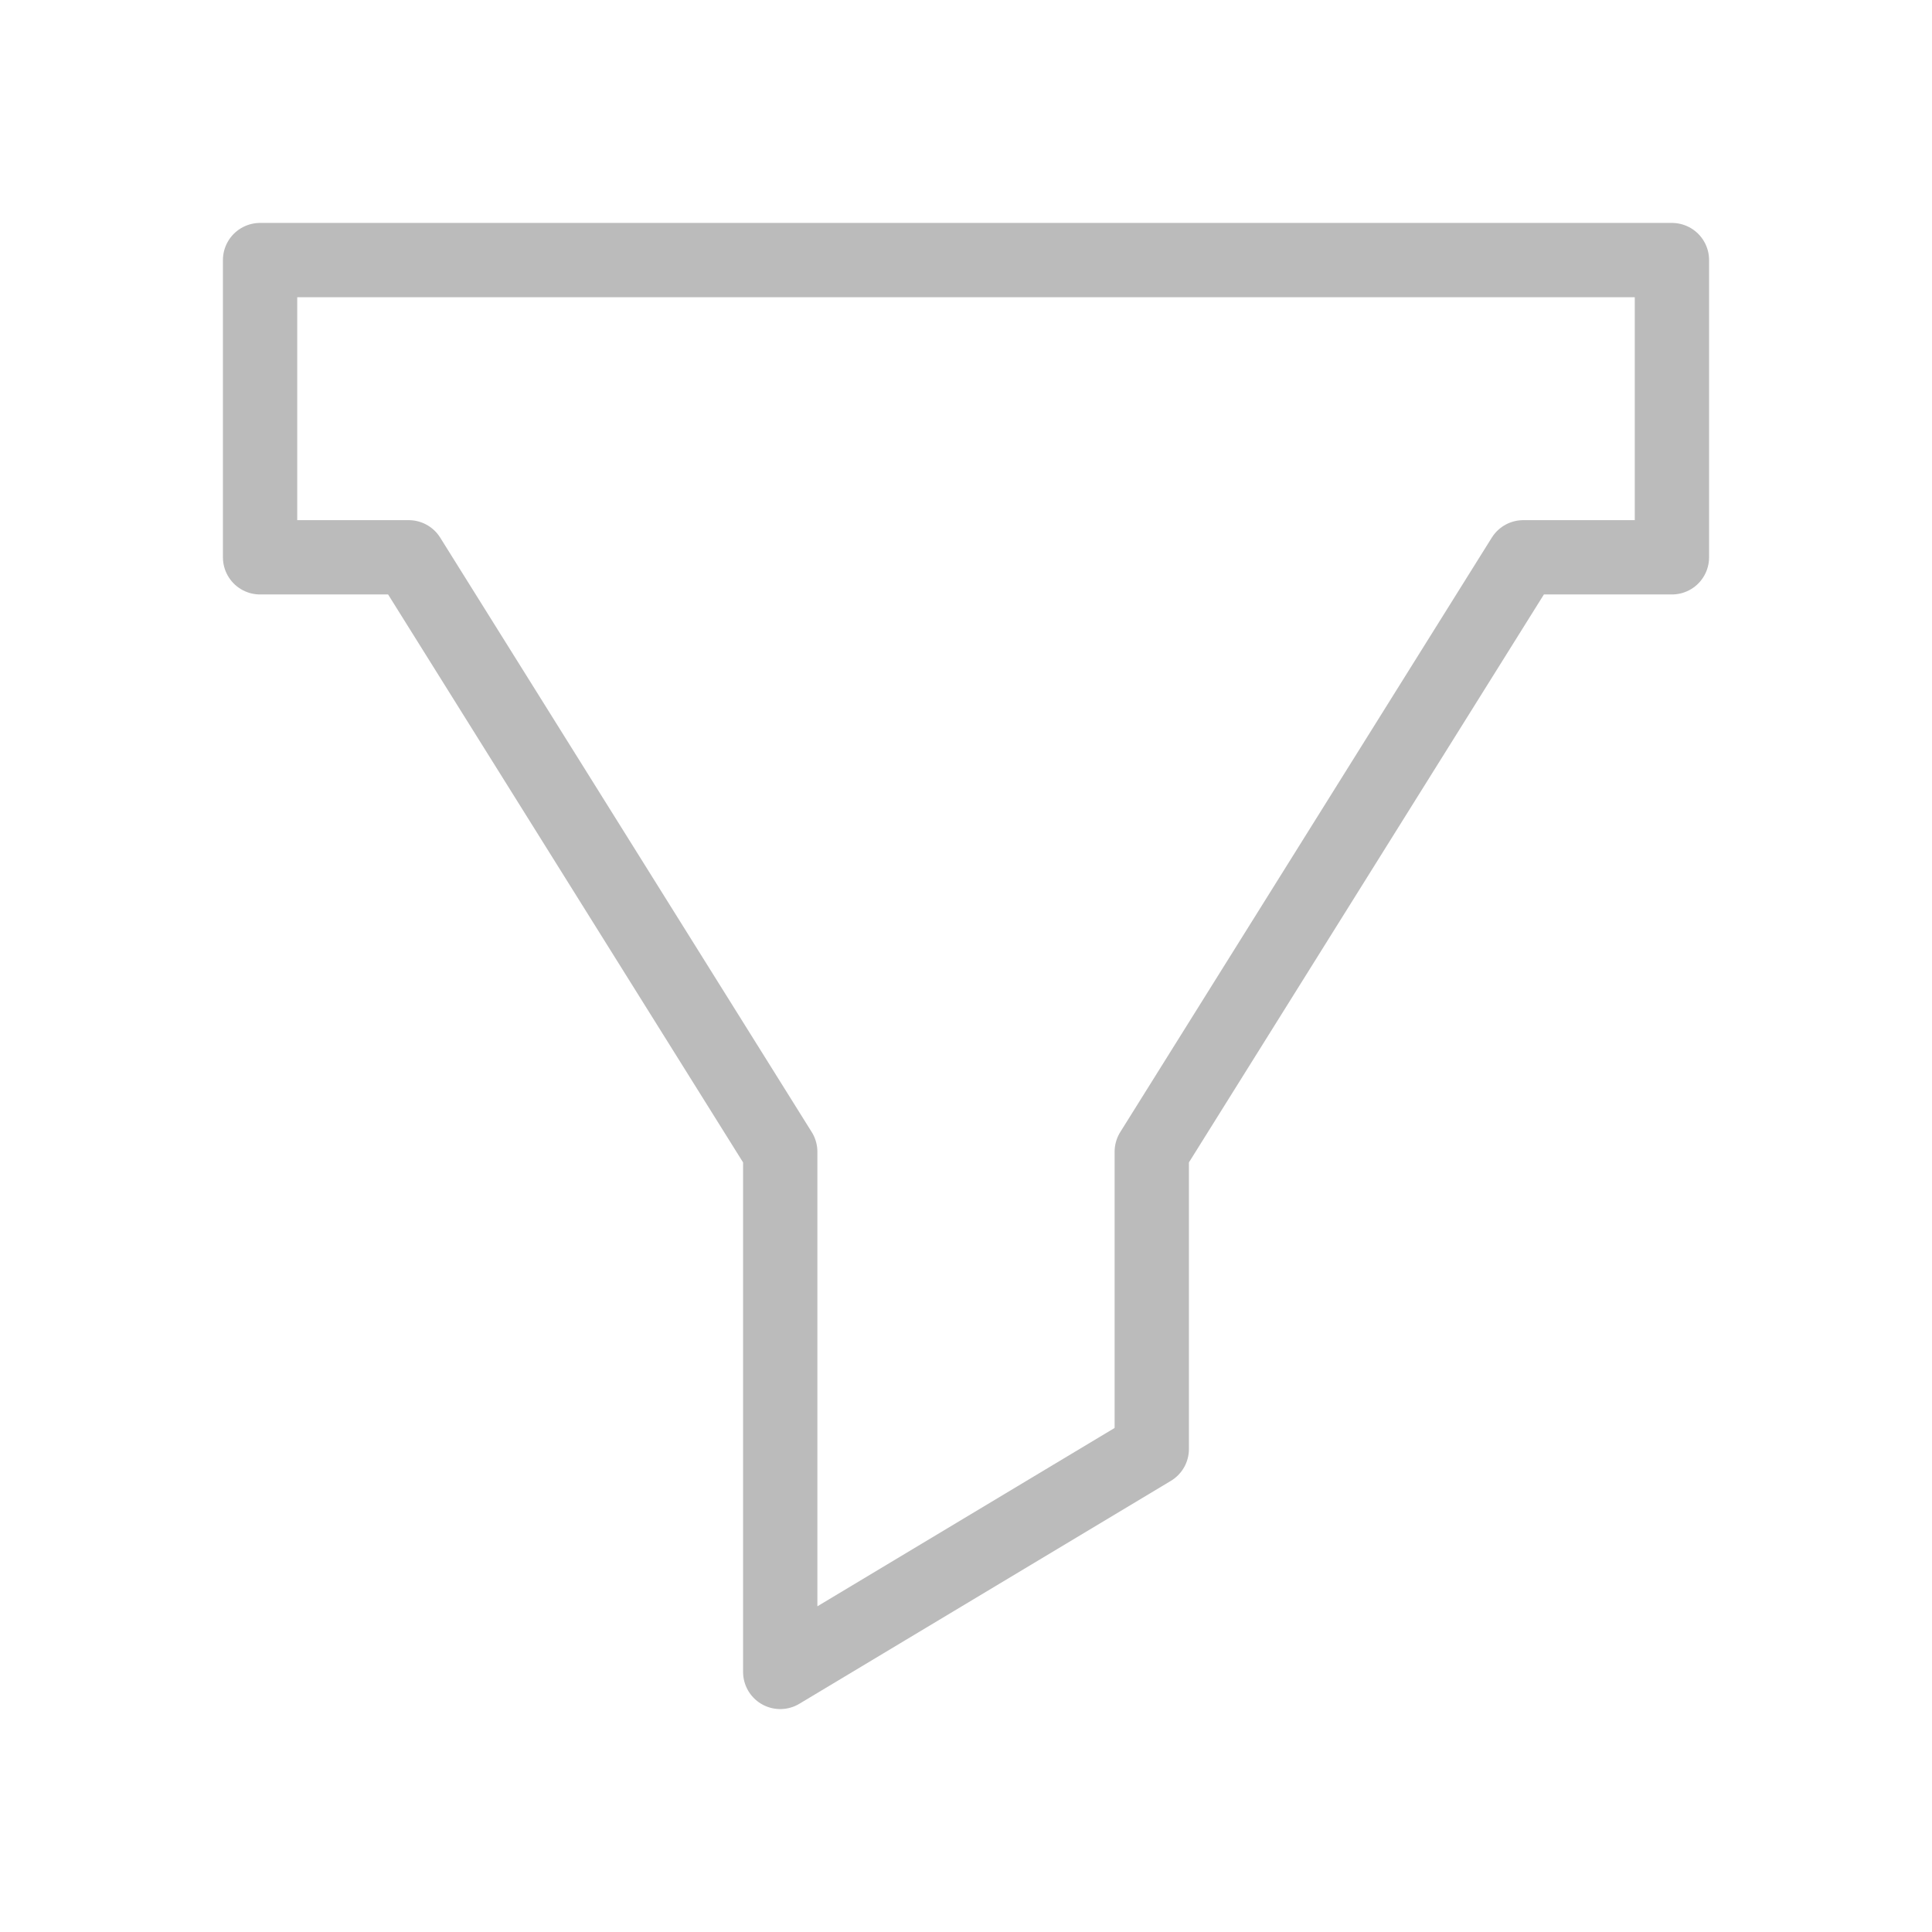 <svg width="26" height="26" viewBox="0 0 26 26" fill="none" xmlns="http://www.w3.org/2000/svg">
<path d="M22.5 3.5H3.5V7.5H5.5L10.5 15.5V22.5L15.5 19.5V15.5L20.5 7.5H22.5V3.5Z" stroke="#BBBBBB" stroke-linejoin="round"/>
</svg>
